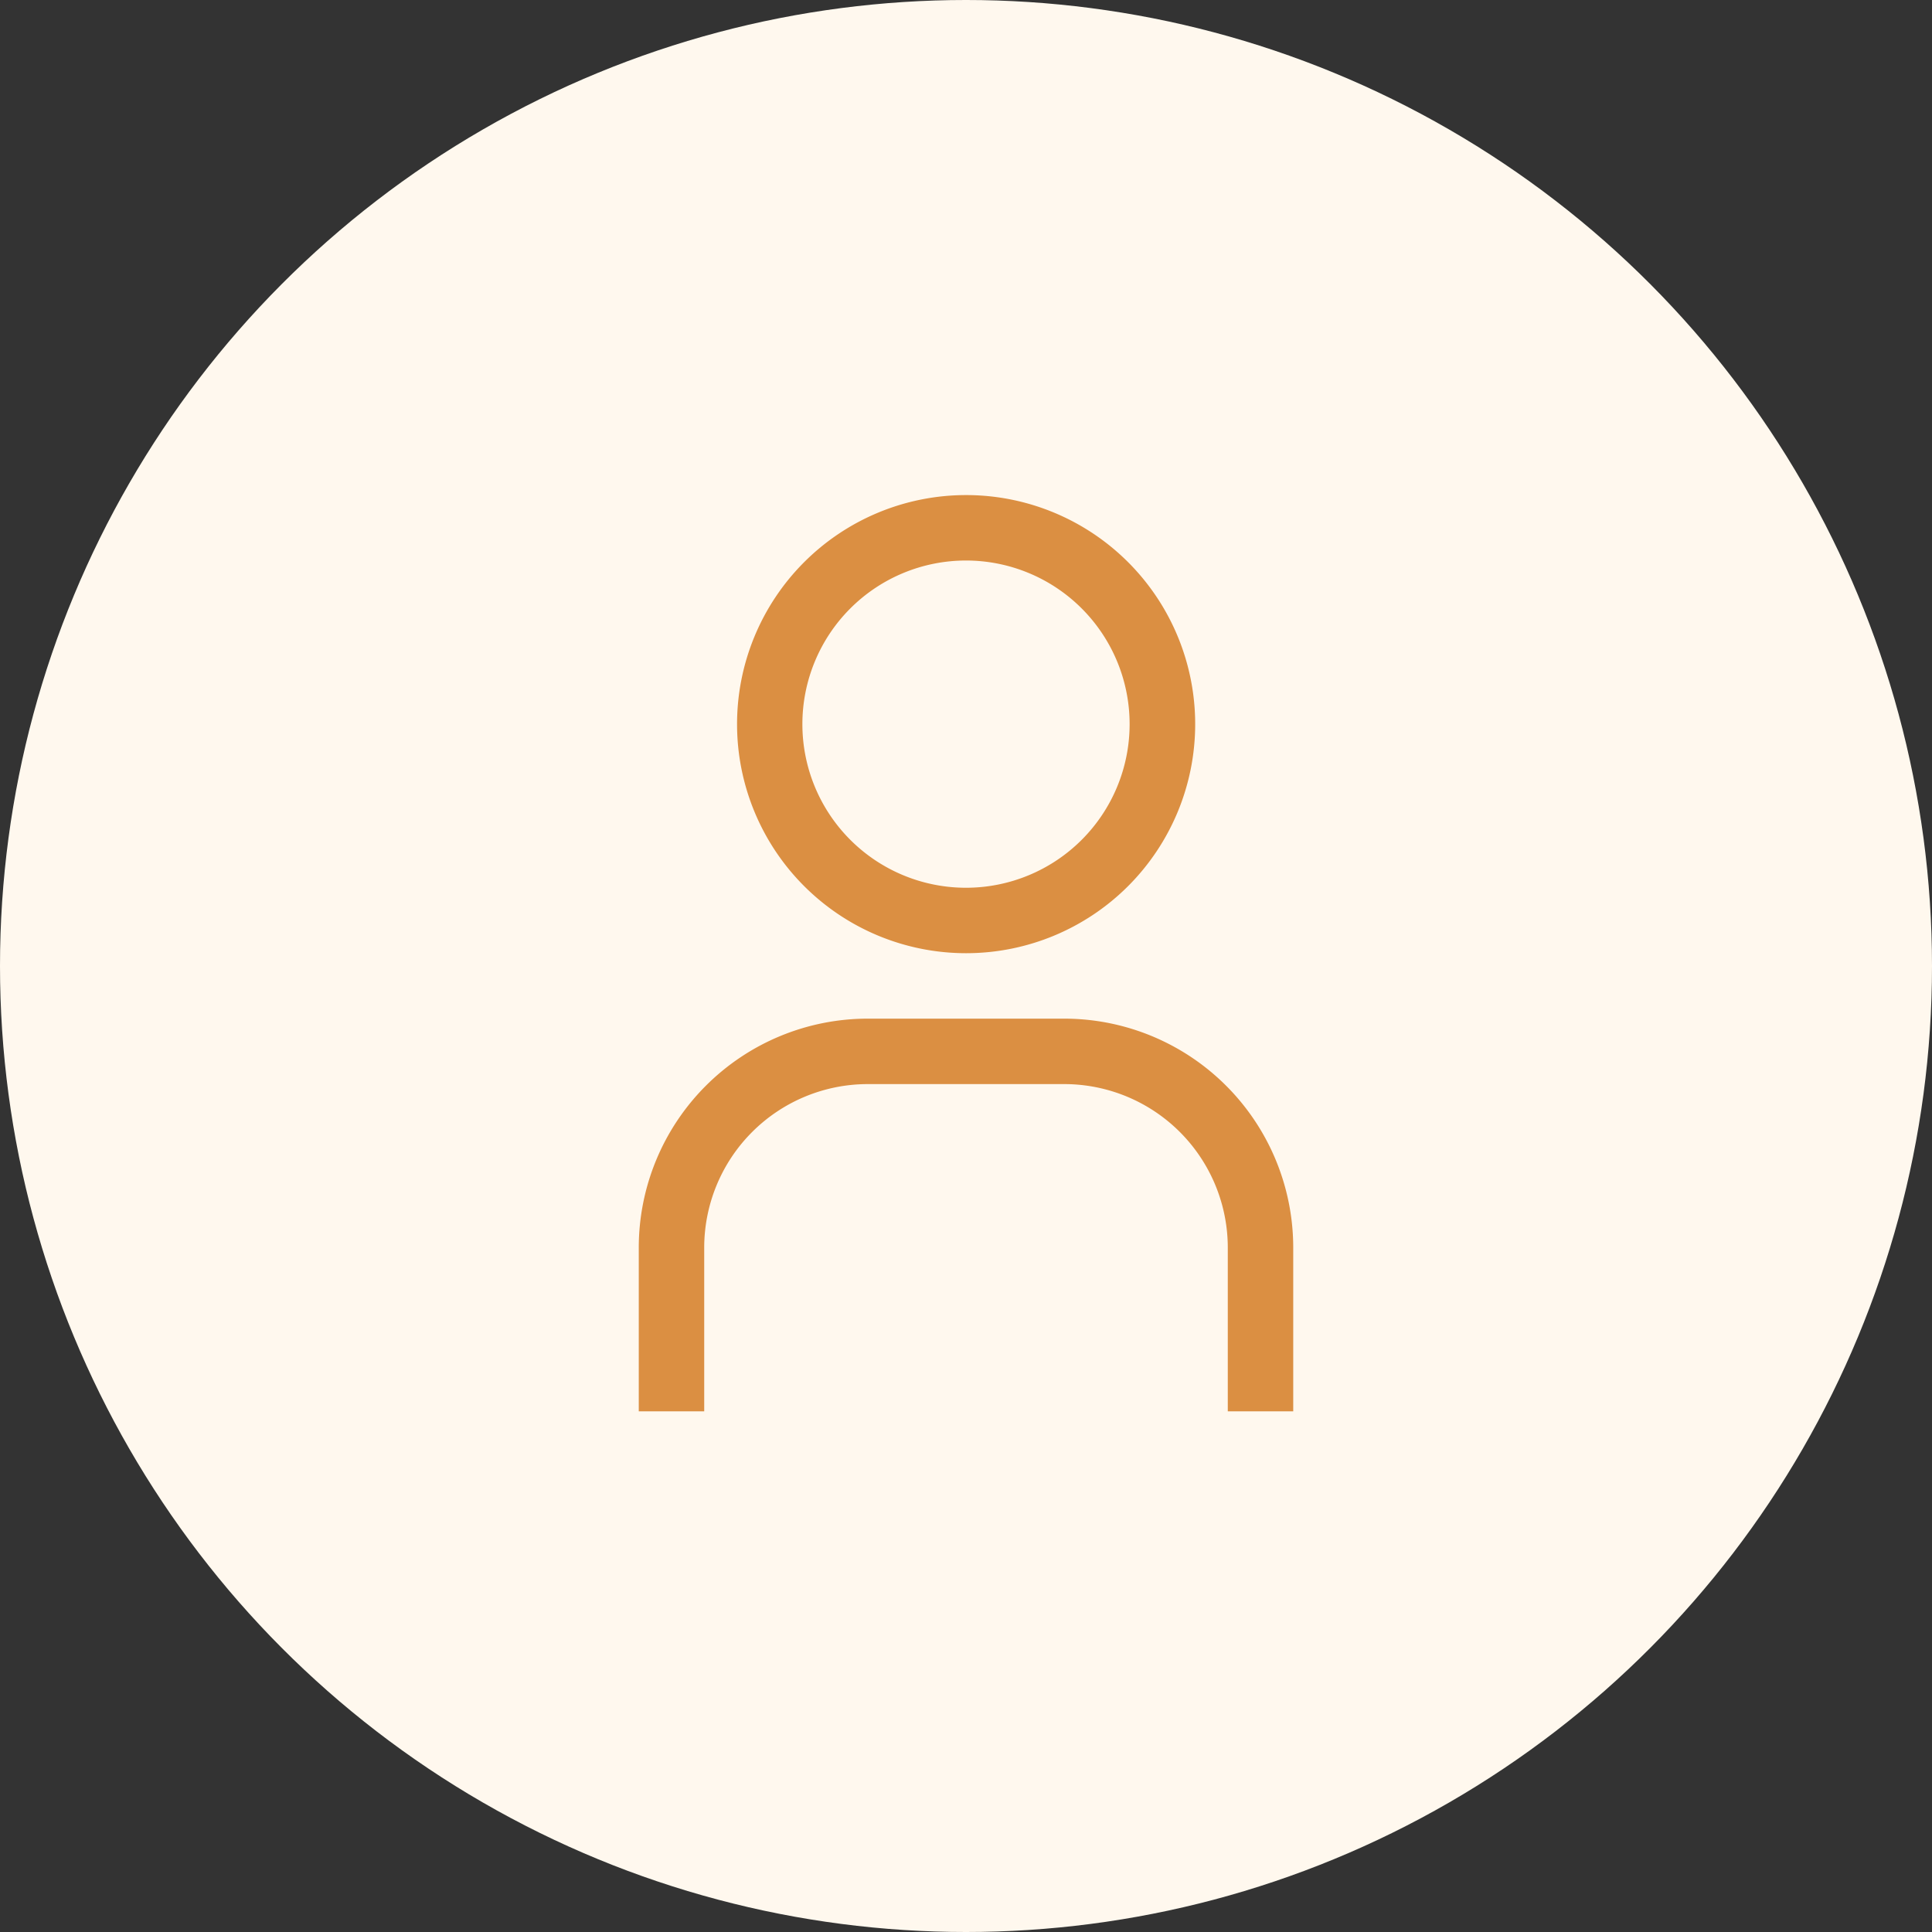 <svg xmlns="http://www.w3.org/2000/svg" width="80" height="80" viewBox="0 0 80 80">
    <rect x="0" y="0" width="80" height="80" fill="#333333" stroke="none"/>
    <defs>
        <style>
            .cls-2{fill:#db8f42}
        </style>
    </defs>
    <g id="Group_15115" transform="translate(-129 -1844)">
        <g id="Group_15106">
            <circle id="Ellipse_3" cx="40" cy="40" r="40" fill="#fff8ee" transform="translate(129 1844)"/>
            <g id="user" transform="translate(148.7 1862.25)">
                <path id="Path_7" d="M19.61 4.96a6.775 6.775 0 1 1-6.775 6.775A6.775 6.775 0 0 1 19.61 4.96m0-2.71a9.485 9.485 0 1 0 9.49 9.485 9.485 9.485 0 0 0-9.49-9.485z" class="cls-2" transform="translate(.69)"/>
                <path id="Path_8" d="M33.85 36.51h-2.71v-6.775a6.775 6.775 0 0 0-6.775-6.775h-8.13a6.775 6.775 0 0 0-6.775 6.775v6.775H6.75v-6.775a9.485 9.485 0 0 1 9.485-9.485h8.13a9.485 9.485 0 0 1 9.485 9.485z" class="cls-2" transform="translate(0 3.68)"/>
            </g>
        </g>
    </g>
</svg>
